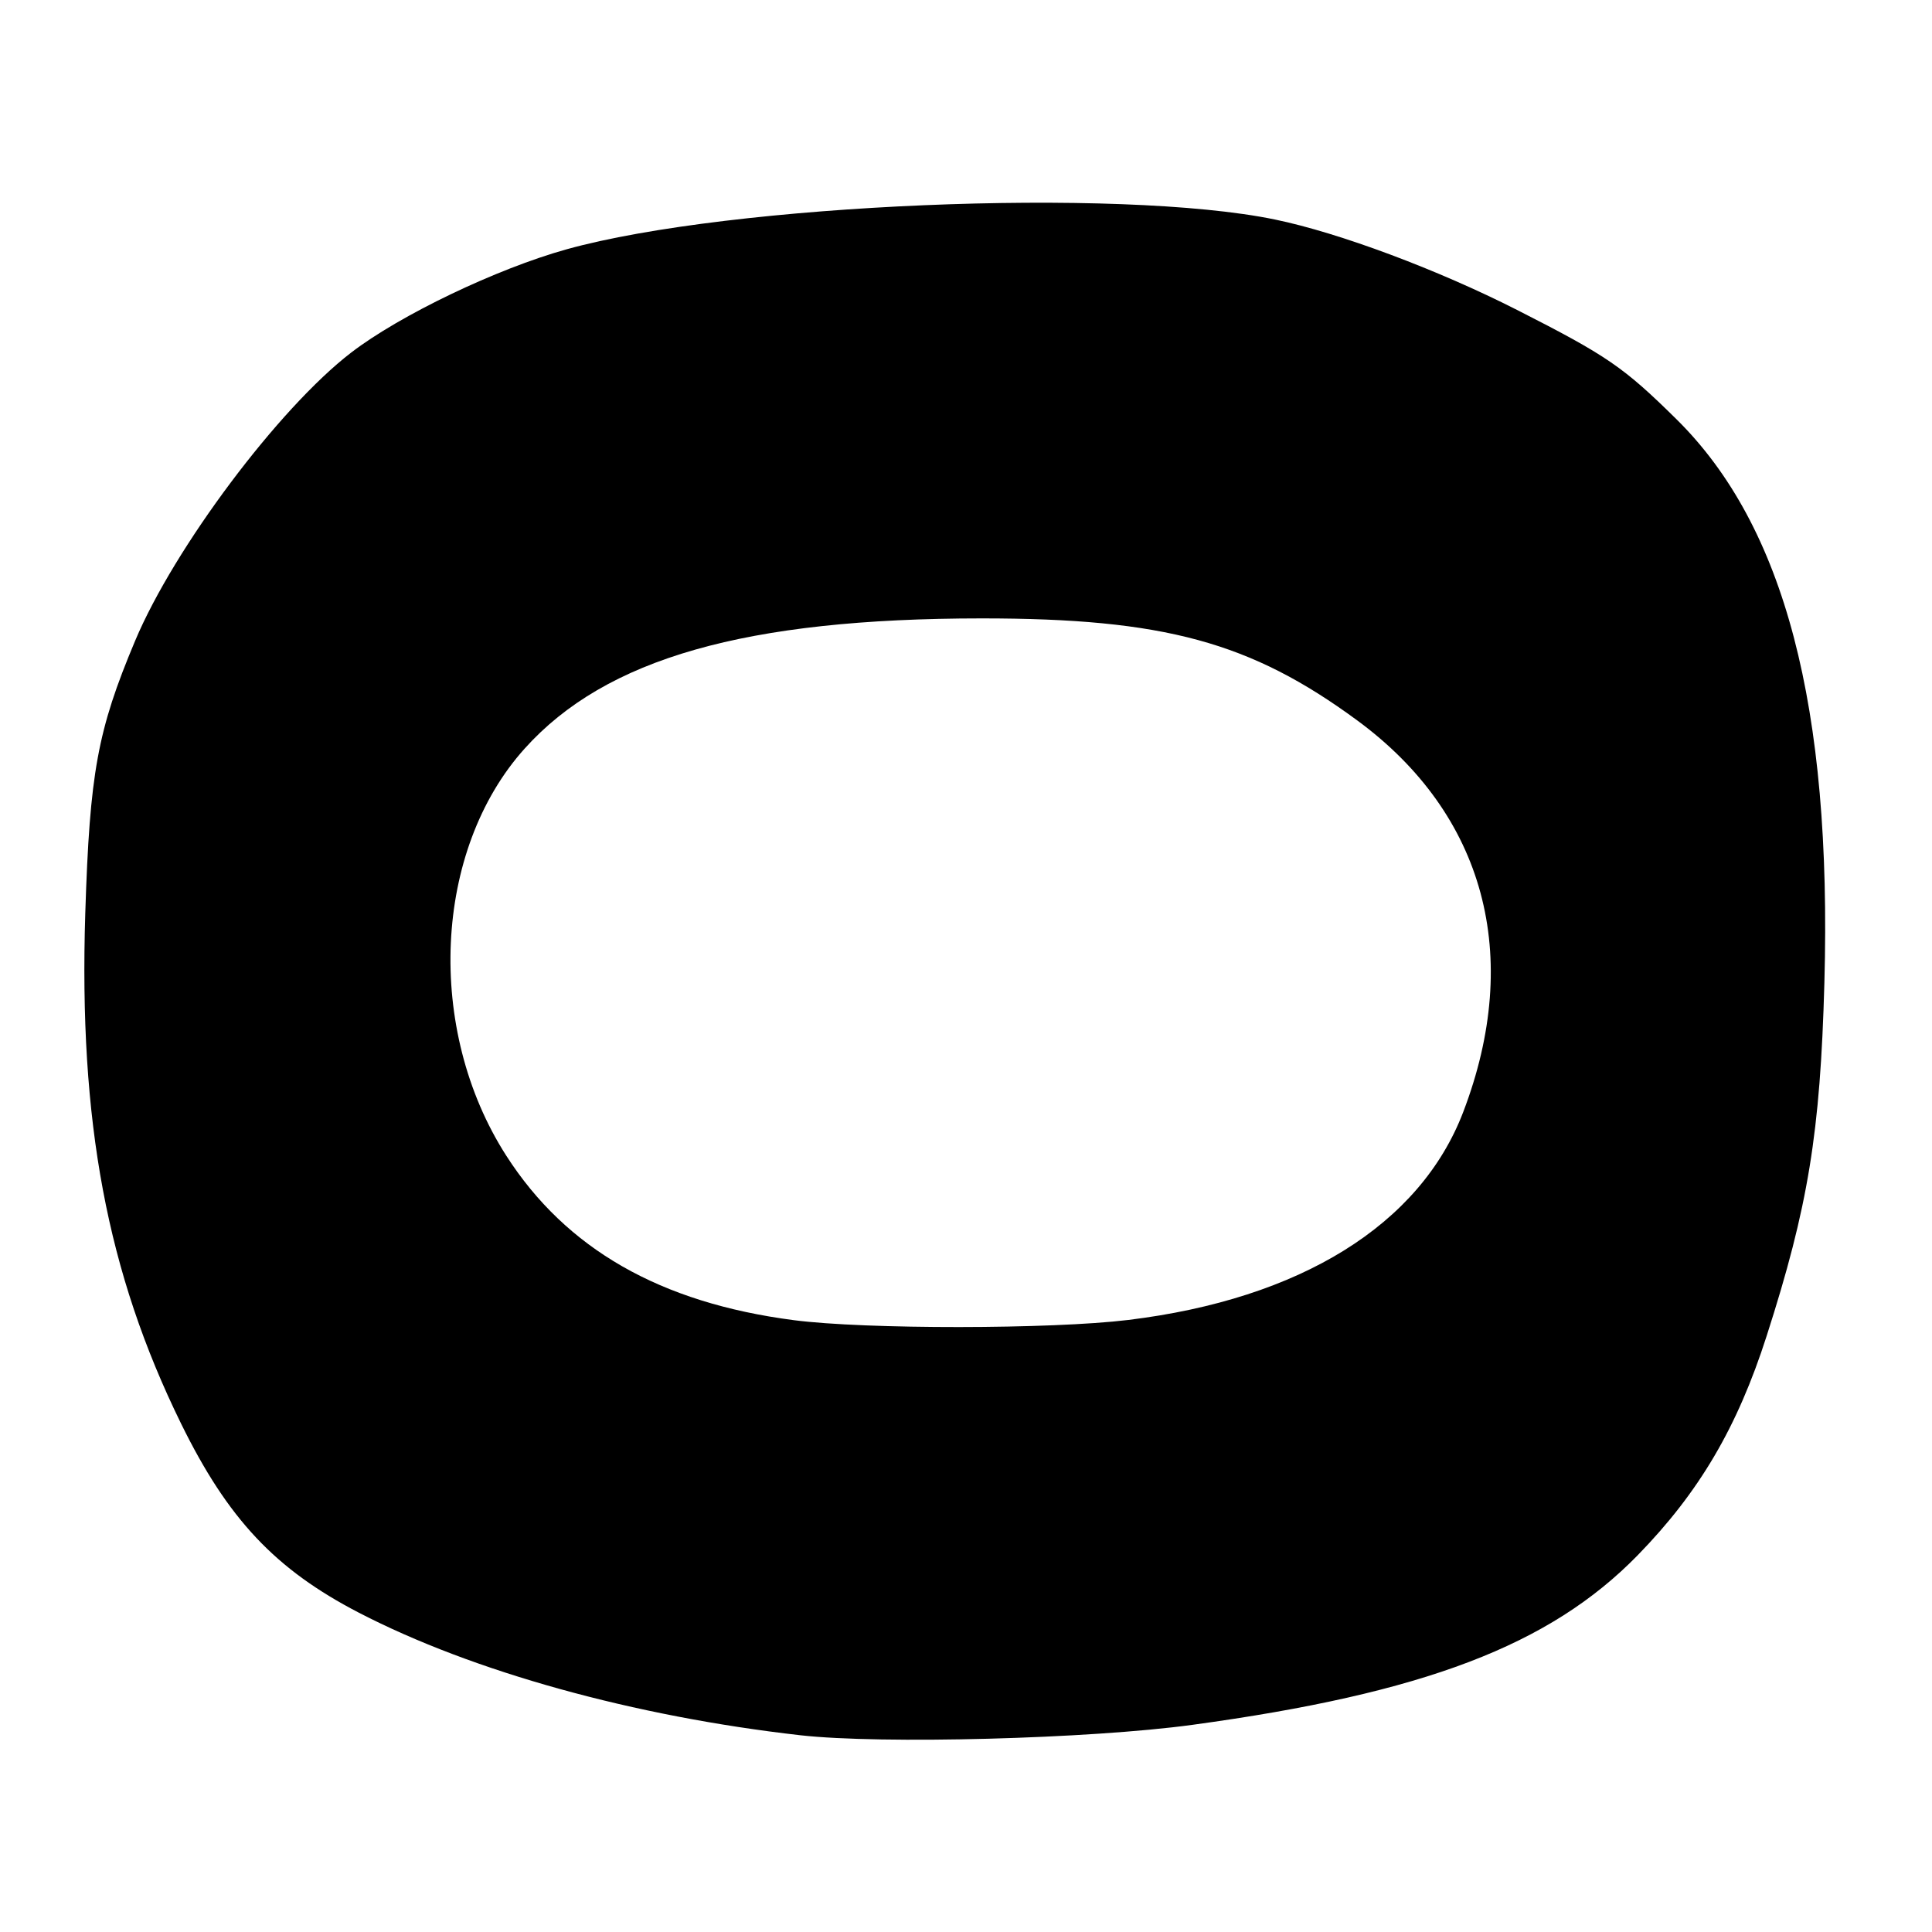 <?xml version="1.0" encoding="UTF-8" standalone="no"?>
<!DOCTYPE svg PUBLIC "-//W3C//DTD SVG 1.1//EN" "http://www.w3.org/Graphics/SVG/1.1/DTD/svg11.dtd" >
<svg xmlns="http://www.w3.org/2000/svg" xmlns:xlink="http://www.w3.org/1999/xlink" version="1.1" viewBox="0 0 256 256">
 <g >
 <path fill="currentColor"
d=" M 158.00 228.55 C 188.67 224.37 205.34 218.02 217.00 206.08 C 225.15 197.72 230.20 189.15 234.09 177.02 C 239.59 159.91 241.20 150.07 241.74 130.24 C 242.75 93.62 236.48 69.72 222.16 55.57 C 215.13 48.63 212.96 47.14 201.00 41.06 C 190.49 35.72 177.46 30.85 168.95 29.09 C 148.33 24.82 96.84 26.99 75.09 33.03 C 65.80 35.62 53.02 41.74 46.53 46.72 C 36.95 54.08 23.09 72.57 17.90 84.92 C 12.91 96.80 11.89 102.38 11.30 121.00 C 10.43 148.63 14.18 168.63 23.98 188.61 C 30.19 201.27 36.47 207.95 47.57 213.70 C 62.64 221.50 84.01 227.43 106.05 229.93 C 116.80 231.14 144.36 230.41 158.00 228.55 Z  M 105.19 174.93 C 87.48 172.63 75.02 165.50 67.08 153.13 C 56.35 136.40 57.42 112.65 69.52 99.19 C 80.28 87.23 98.80 81.95 130.10 81.94 C 154.22 81.94 165.71 85.06 179.87 95.48 C 196.74 107.90 201.80 126.65 193.88 147.36 C 188.17 162.28 172.31 172.12 149.50 174.90 C 139.31 176.14 114.66 176.16 105.19 174.93 Z "/>
</g>
</svg>